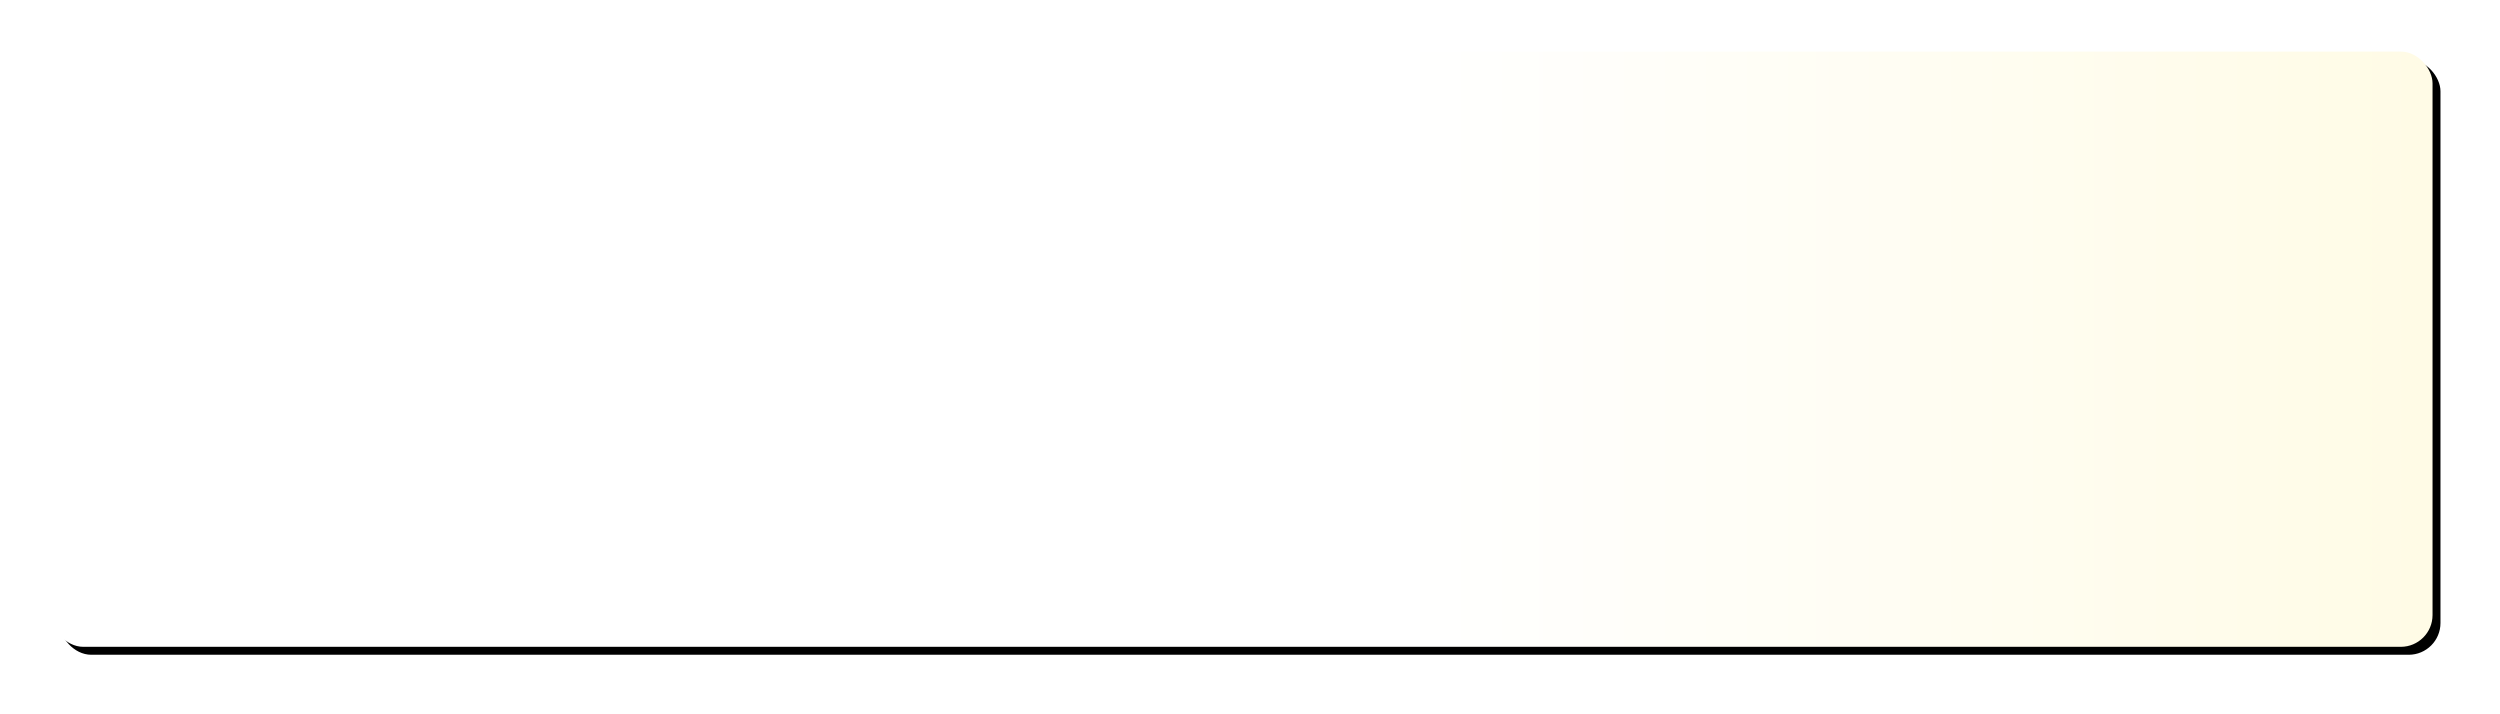<?xml version="1.0" encoding="UTF-8"?>
<svg width="630px" height="180px" viewBox="0 0 630 180" version="1.1" xmlns="http://www.w3.org/2000/svg" xmlns:xlink="http://www.w3.org/1999/xlink">
    <title>矩形</title>
    <defs>
        <linearGradient x1="56.73%" y1="50%" x2="116.085%" y2="50%" id="linearGradient-1">
            <stop stop-color="#FFFFFF" offset="0%"></stop>
            <stop stop-color="#FFFADD" offset="100%"></stop>
        </linearGradient>
        <rect id="path-2" x="13" y="13" width="600" height="150" rx="8"></rect>
        <filter x="-3.6%" y="-14.3%" width="107.8%" height="131.3%" filterUnits="objectBoundingBox" id="filter-3">
            <feOffset dx="2" dy="2" in="SourceAlpha" result="shadowOffsetOuter1"></feOffset>
            <feGaussianBlur stdDeviation="7.5" in="shadowOffsetOuter1" result="shadowBlurOuter1"></feGaussianBlur>
            <feColorMatrix values="0 0 0 0 0   0 0 0 0 0   0 0 0 0 0  0 0 0 0.1 0" type="matrix" in="shadowBlurOuter1"></feColorMatrix>
        </filter>
    </defs>
    <g id="缴费通" stroke="none" stroke-width="1" fill="none" fill-rule="evenodd">
        <g id="首页" transform="translate(-62, -1143)">
            <g id="矩形" transform="translate(62, 1143)">
                <use fill="black" fill-opacity="1" filter="url(#filter-3)" xlink:href="#path-2"></use>
                <use fill="url(#linearGradient-1)" fill-rule="evenodd" xlink:href="#path-2"></use>
            </g>
        </g>
    </g>
</svg>
